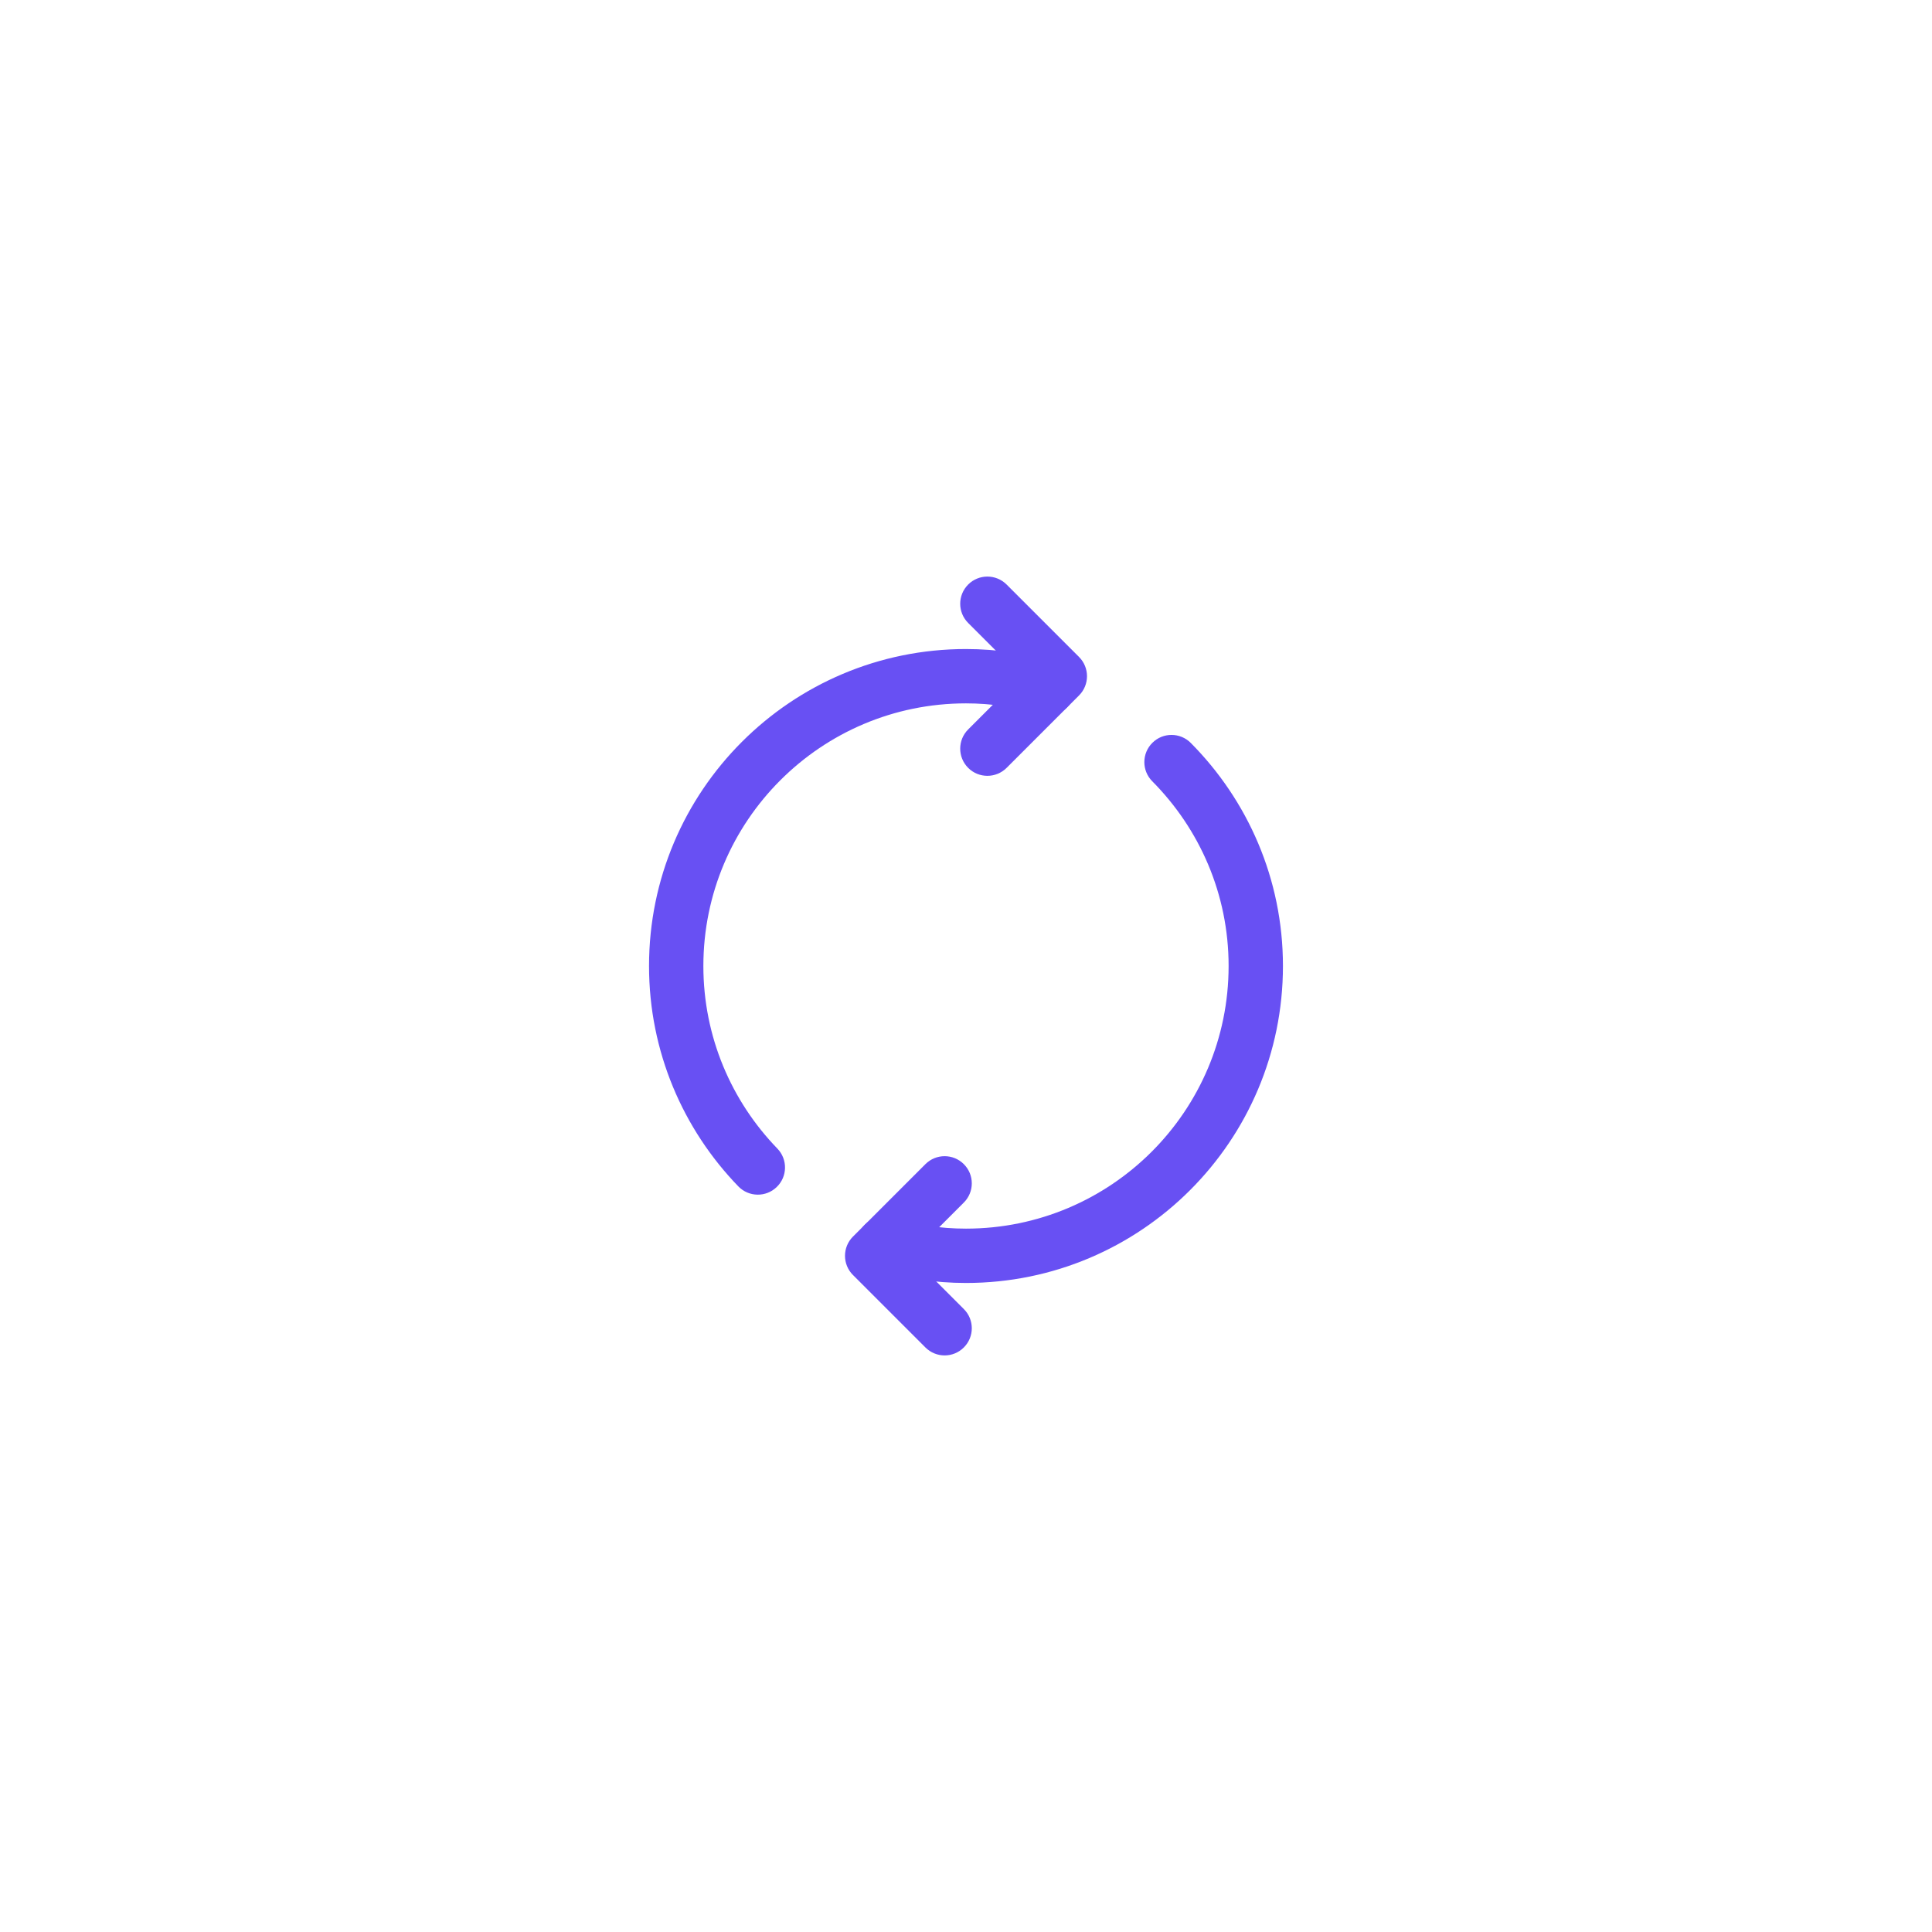<svg width="80" height="80" viewBox="0 0 80 80" fill="none" xmlns="http://www.w3.org/2000/svg">
<g filter="url(#filter0_ddddd_671_14401)">
<path fill-rule="evenodd" clip-rule="evenodd" d="M40.09 24.204C40.529 23.765 41.241 23.765 41.681 24.204L44.681 27.204C45.12 27.644 45.12 28.356 44.681 28.796L41.681 31.796C41.241 32.235 40.529 32.235 40.09 31.796C39.65 31.356 39.65 30.644 40.09 30.204L42.294 28L40.09 25.796C39.65 25.356 39.65 24.644 40.09 24.204Z" fill="#6850F3"/>
<path fill-rule="evenodd" clip-rule="evenodd" d="M39.91 48.205C40.35 48.644 40.35 49.356 39.91 49.795L37.706 52L39.91 54.205C40.35 54.644 40.35 55.356 39.91 55.795C39.471 56.235 38.759 56.235 38.319 55.795L35.319 52.795C34.88 52.356 34.88 51.644 35.319 51.205L38.319 48.205C38.759 47.765 39.471 47.765 39.91 48.205Z" fill="#6850F3"/>
<path fill-rule="evenodd" clip-rule="evenodd" d="M47.718 30.758C48.158 30.32 48.871 30.323 49.308 30.764C51.66 33.133 53.124 36.392 53.124 40C53.124 47.248 47.247 53.125 39.999 53.125C38.706 53.125 37.464 52.931 36.29 52.586C35.694 52.411 35.353 51.786 35.528 51.189C35.703 50.593 36.328 50.252 36.925 50.427C37.905 50.715 38.933 50.875 39.999 50.875C46.005 50.875 50.874 46.006 50.874 40C50.874 37.014 49.665 34.318 47.711 32.349C47.274 31.908 47.276 31.196 47.718 30.758Z" fill="#6850F3"/>
<path fill-rule="evenodd" clip-rule="evenodd" d="M40 29.125C33.994 29.125 29.125 33.994 29.125 40C29.125 42.938 30.292 45.601 32.189 47.56C32.621 48.007 32.61 48.719 32.163 49.151C31.717 49.584 31.005 49.572 30.573 49.126C28.288 46.765 26.875 43.548 26.875 40C26.875 32.752 32.752 26.875 40 26.875C41.292 26.875 42.535 27.069 43.709 27.414C44.305 27.589 44.646 28.215 44.471 28.811C44.296 29.407 43.67 29.748 43.074 29.573C42.094 29.285 41.066 29.125 40 29.125Z" fill="#6850F3"/>
</g>
<defs>
<filter id="filter0_ddddd_671_14401" x="-23.125" y="-26.125" width="126.249" height="132.25" filterUnits="userSpaceOnUse" color-interpolation-filters="sRGB">
<feFlood flood-opacity="0" result="BackgroundImageFix"/>
<feColorMatrix in="SourceAlpha" type="matrix" values="0 0 0 0 0 0 0 0 0 0 0 0 0 0 0 0 0 0 127 0" result="hardAlpha"/>
<feOffset/>
<feGaussianBlur stdDeviation="15"/>
<feComposite in2="hardAlpha" operator="out"/>
<feColorMatrix type="matrix" values="0 0 0 0 0.408 0 0 0 0 0.314 0 0 0 0 0.953 0 0 0 1 0"/>
<feBlend mode="normal" in2="BackgroundImageFix" result="effect1_dropShadow_671_14401"/>
<feColorMatrix in="SourceAlpha" type="matrix" values="0 0 0 0 0 0 0 0 0 0 0 0 0 0 0 0 0 0 127 0" result="hardAlpha"/>
<feOffset/>
<feGaussianBlur stdDeviation="15"/>
<feComposite in2="hardAlpha" operator="out"/>
<feColorMatrix type="matrix" values="0 0 0 0 0.408 0 0 0 0 0.314 0 0 0 0 0.953 0 0 0 1 0"/>
<feBlend mode="normal" in2="effect1_dropShadow_671_14401" result="effect2_dropShadow_671_14401"/>
<feColorMatrix in="SourceAlpha" type="matrix" values="0 0 0 0 0 0 0 0 0 0 0 0 0 0 0 0 0 0 127 0" result="hardAlpha"/>
<feOffset/>
<feGaussianBlur stdDeviation="15"/>
<feComposite in2="hardAlpha" operator="out"/>
<feColorMatrix type="matrix" values="0 0 0 0 0.408 0 0 0 0 0.314 0 0 0 0 0.953 0 0 0 1 0"/>
<feBlend mode="normal" in2="effect2_dropShadow_671_14401" result="effect3_dropShadow_671_14401"/>
<feColorMatrix in="SourceAlpha" type="matrix" values="0 0 0 0 0 0 0 0 0 0 0 0 0 0 0 0 0 0 127 0" result="hardAlpha"/>
<feOffset/>
<feGaussianBlur stdDeviation="25"/>
<feComposite in2="hardAlpha" operator="out"/>
<feColorMatrix type="matrix" values="0 0 0 0 0.408 0 0 0 0 0.314 0 0 0 0 0.953 0 0 0 1 0"/>
<feBlend mode="normal" in2="effect3_dropShadow_671_14401" result="effect4_dropShadow_671_14401"/>
<feColorMatrix in="SourceAlpha" type="matrix" values="0 0 0 0 0 0 0 0 0 0 0 0 0 0 0 0 0 0 127 0" result="hardAlpha"/>
<feOffset/>
<feGaussianBlur stdDeviation="25"/>
<feComposite in2="hardAlpha" operator="out"/>
<feColorMatrix type="matrix" values="0 0 0 0 0.408 0 0 0 0 0.314 0 0 0 0 0.953 0 0 0 1 0"/>
<feBlend mode="normal" in2="effect4_dropShadow_671_14401" result="effect5_dropShadow_671_14401"/>
<feBlend mode="normal" in="SourceGraphic" in2="effect5_dropShadow_671_14401" result="shape"/>
</filter>
</defs>
</svg>
